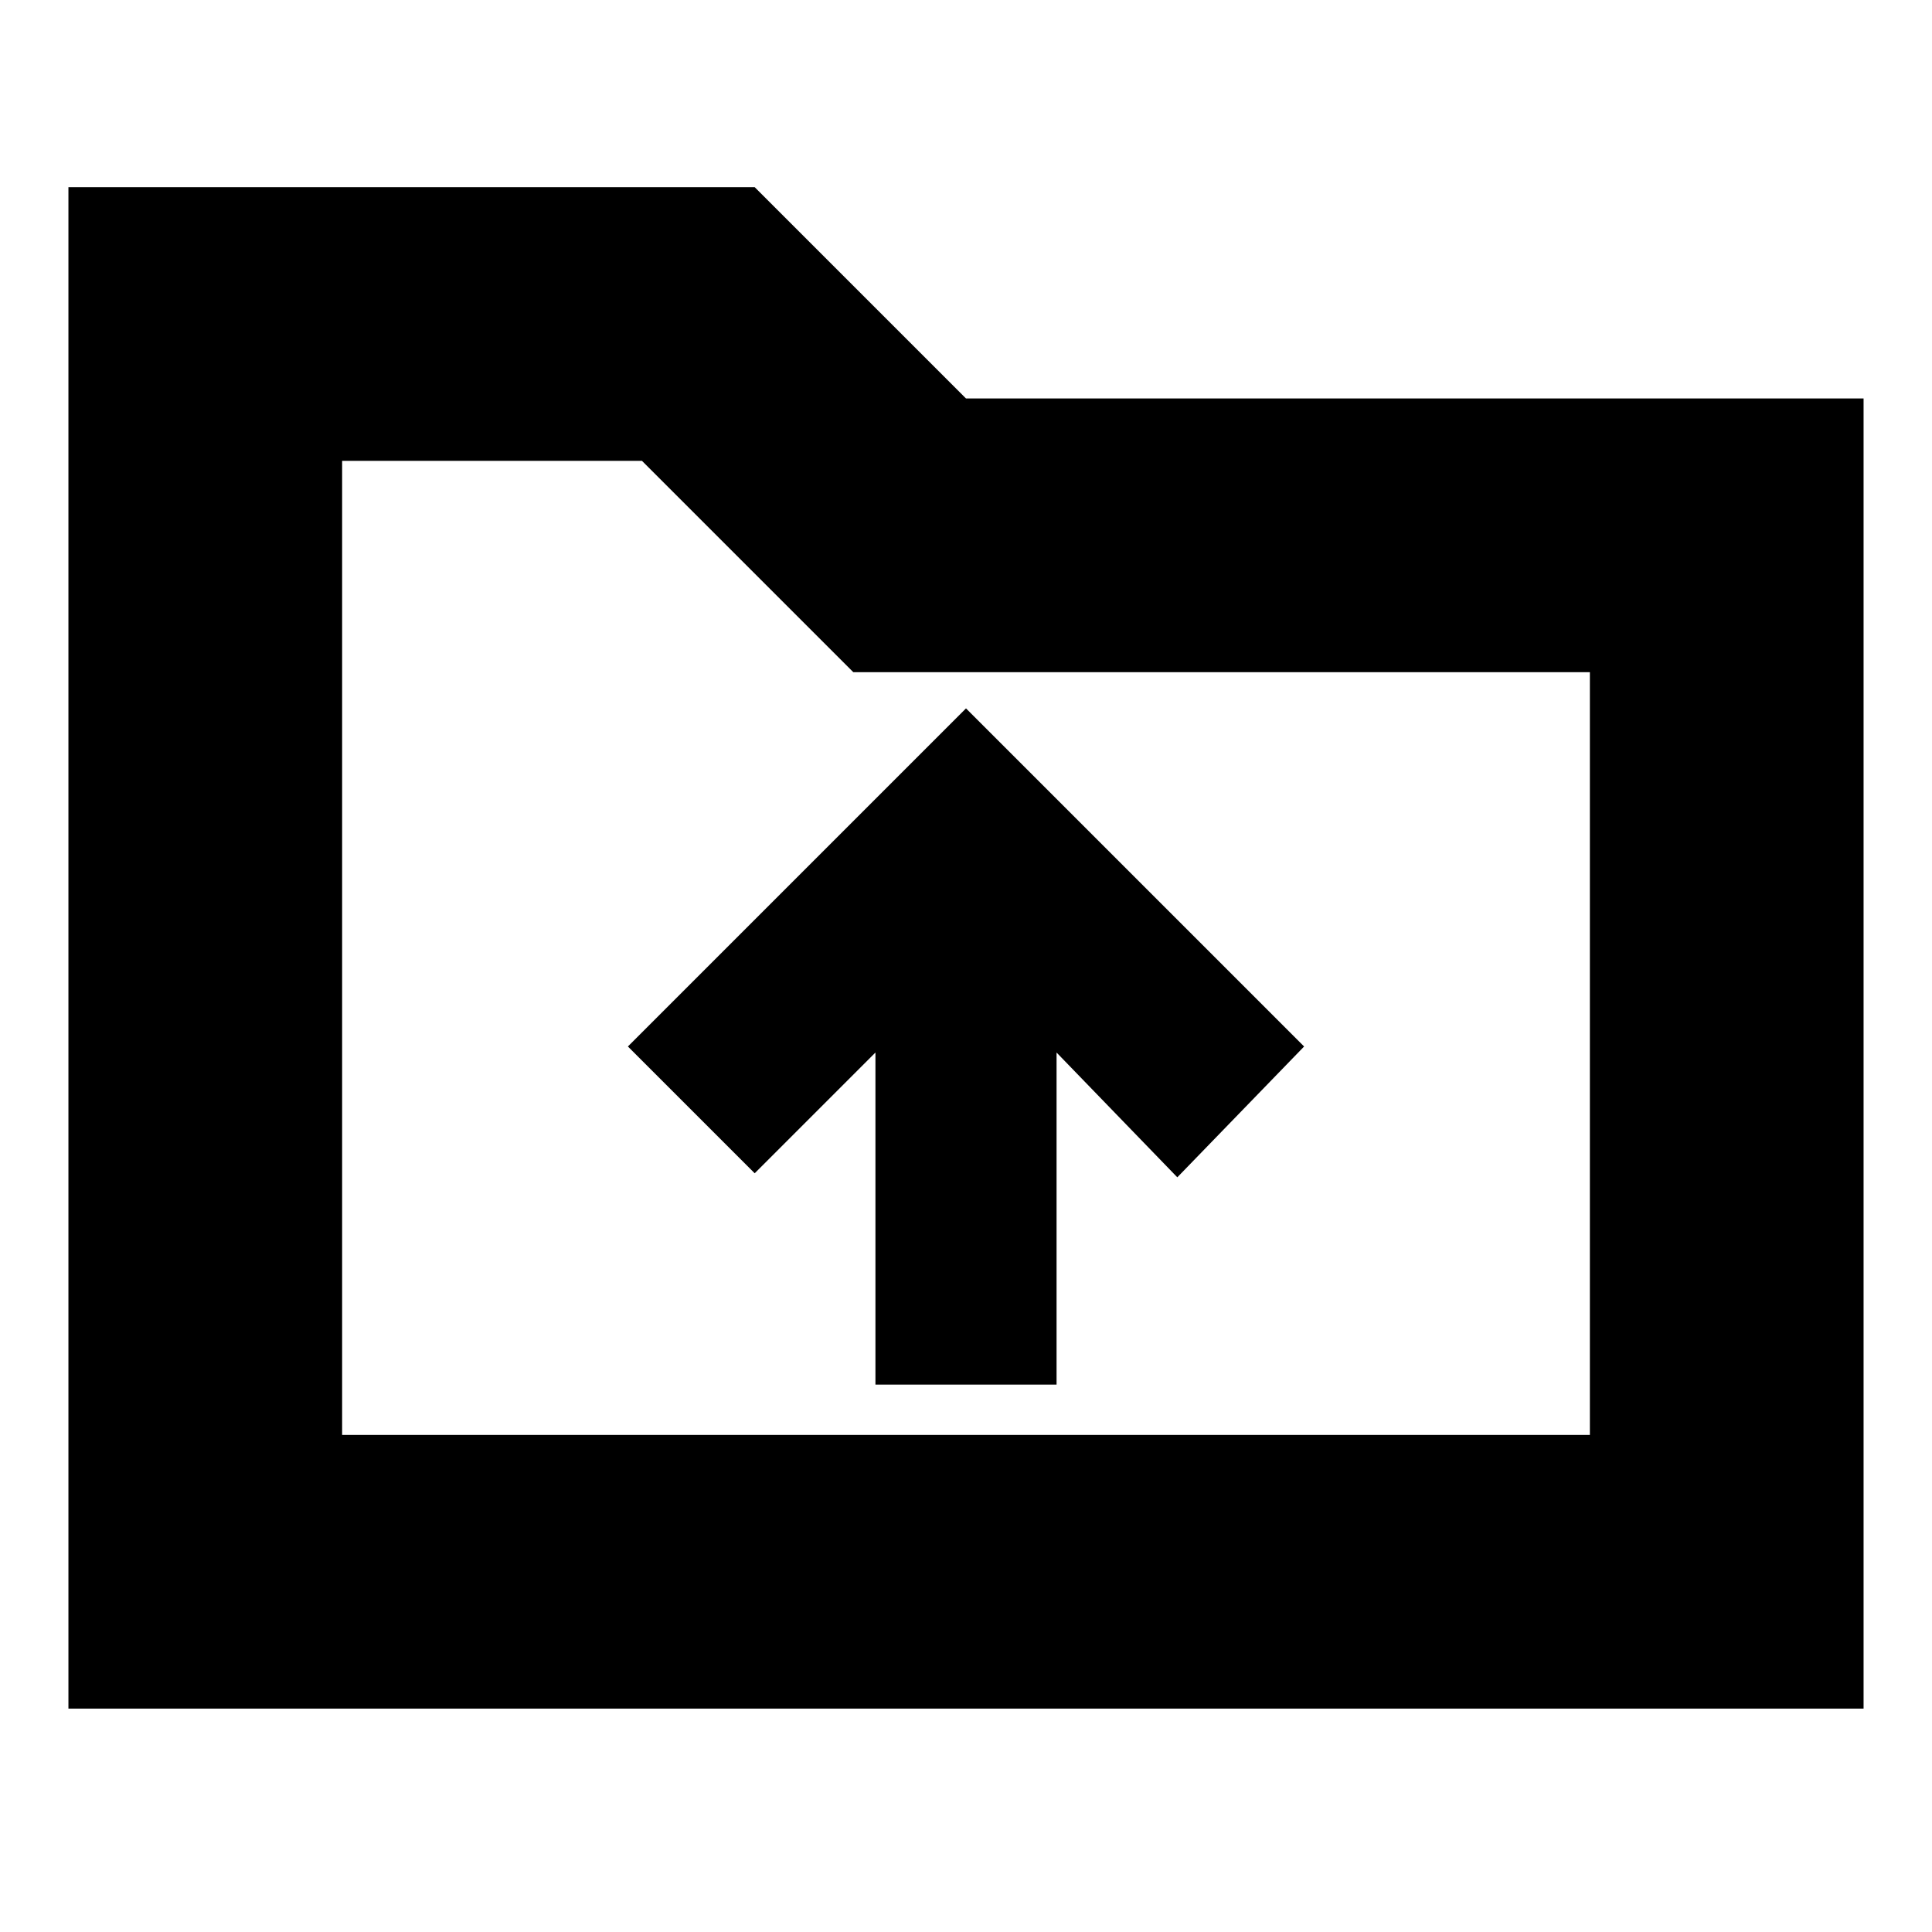 <svg xmlns="http://www.w3.org/2000/svg" height="24" width="24"><path d="M10.875 17.2H13.125V13.075L14.625 14.625L16.2 13L12 8.8L7.8 13L9.375 14.575L10.875 13.075ZM0.85 21.225V2.325H9.375L12 4.95H23.15V21.225ZM4.25 17.825H19.75V8.35H10.6L7.975 5.725H4.25ZM4.25 17.825V5.725V8.35Z"/></svg>